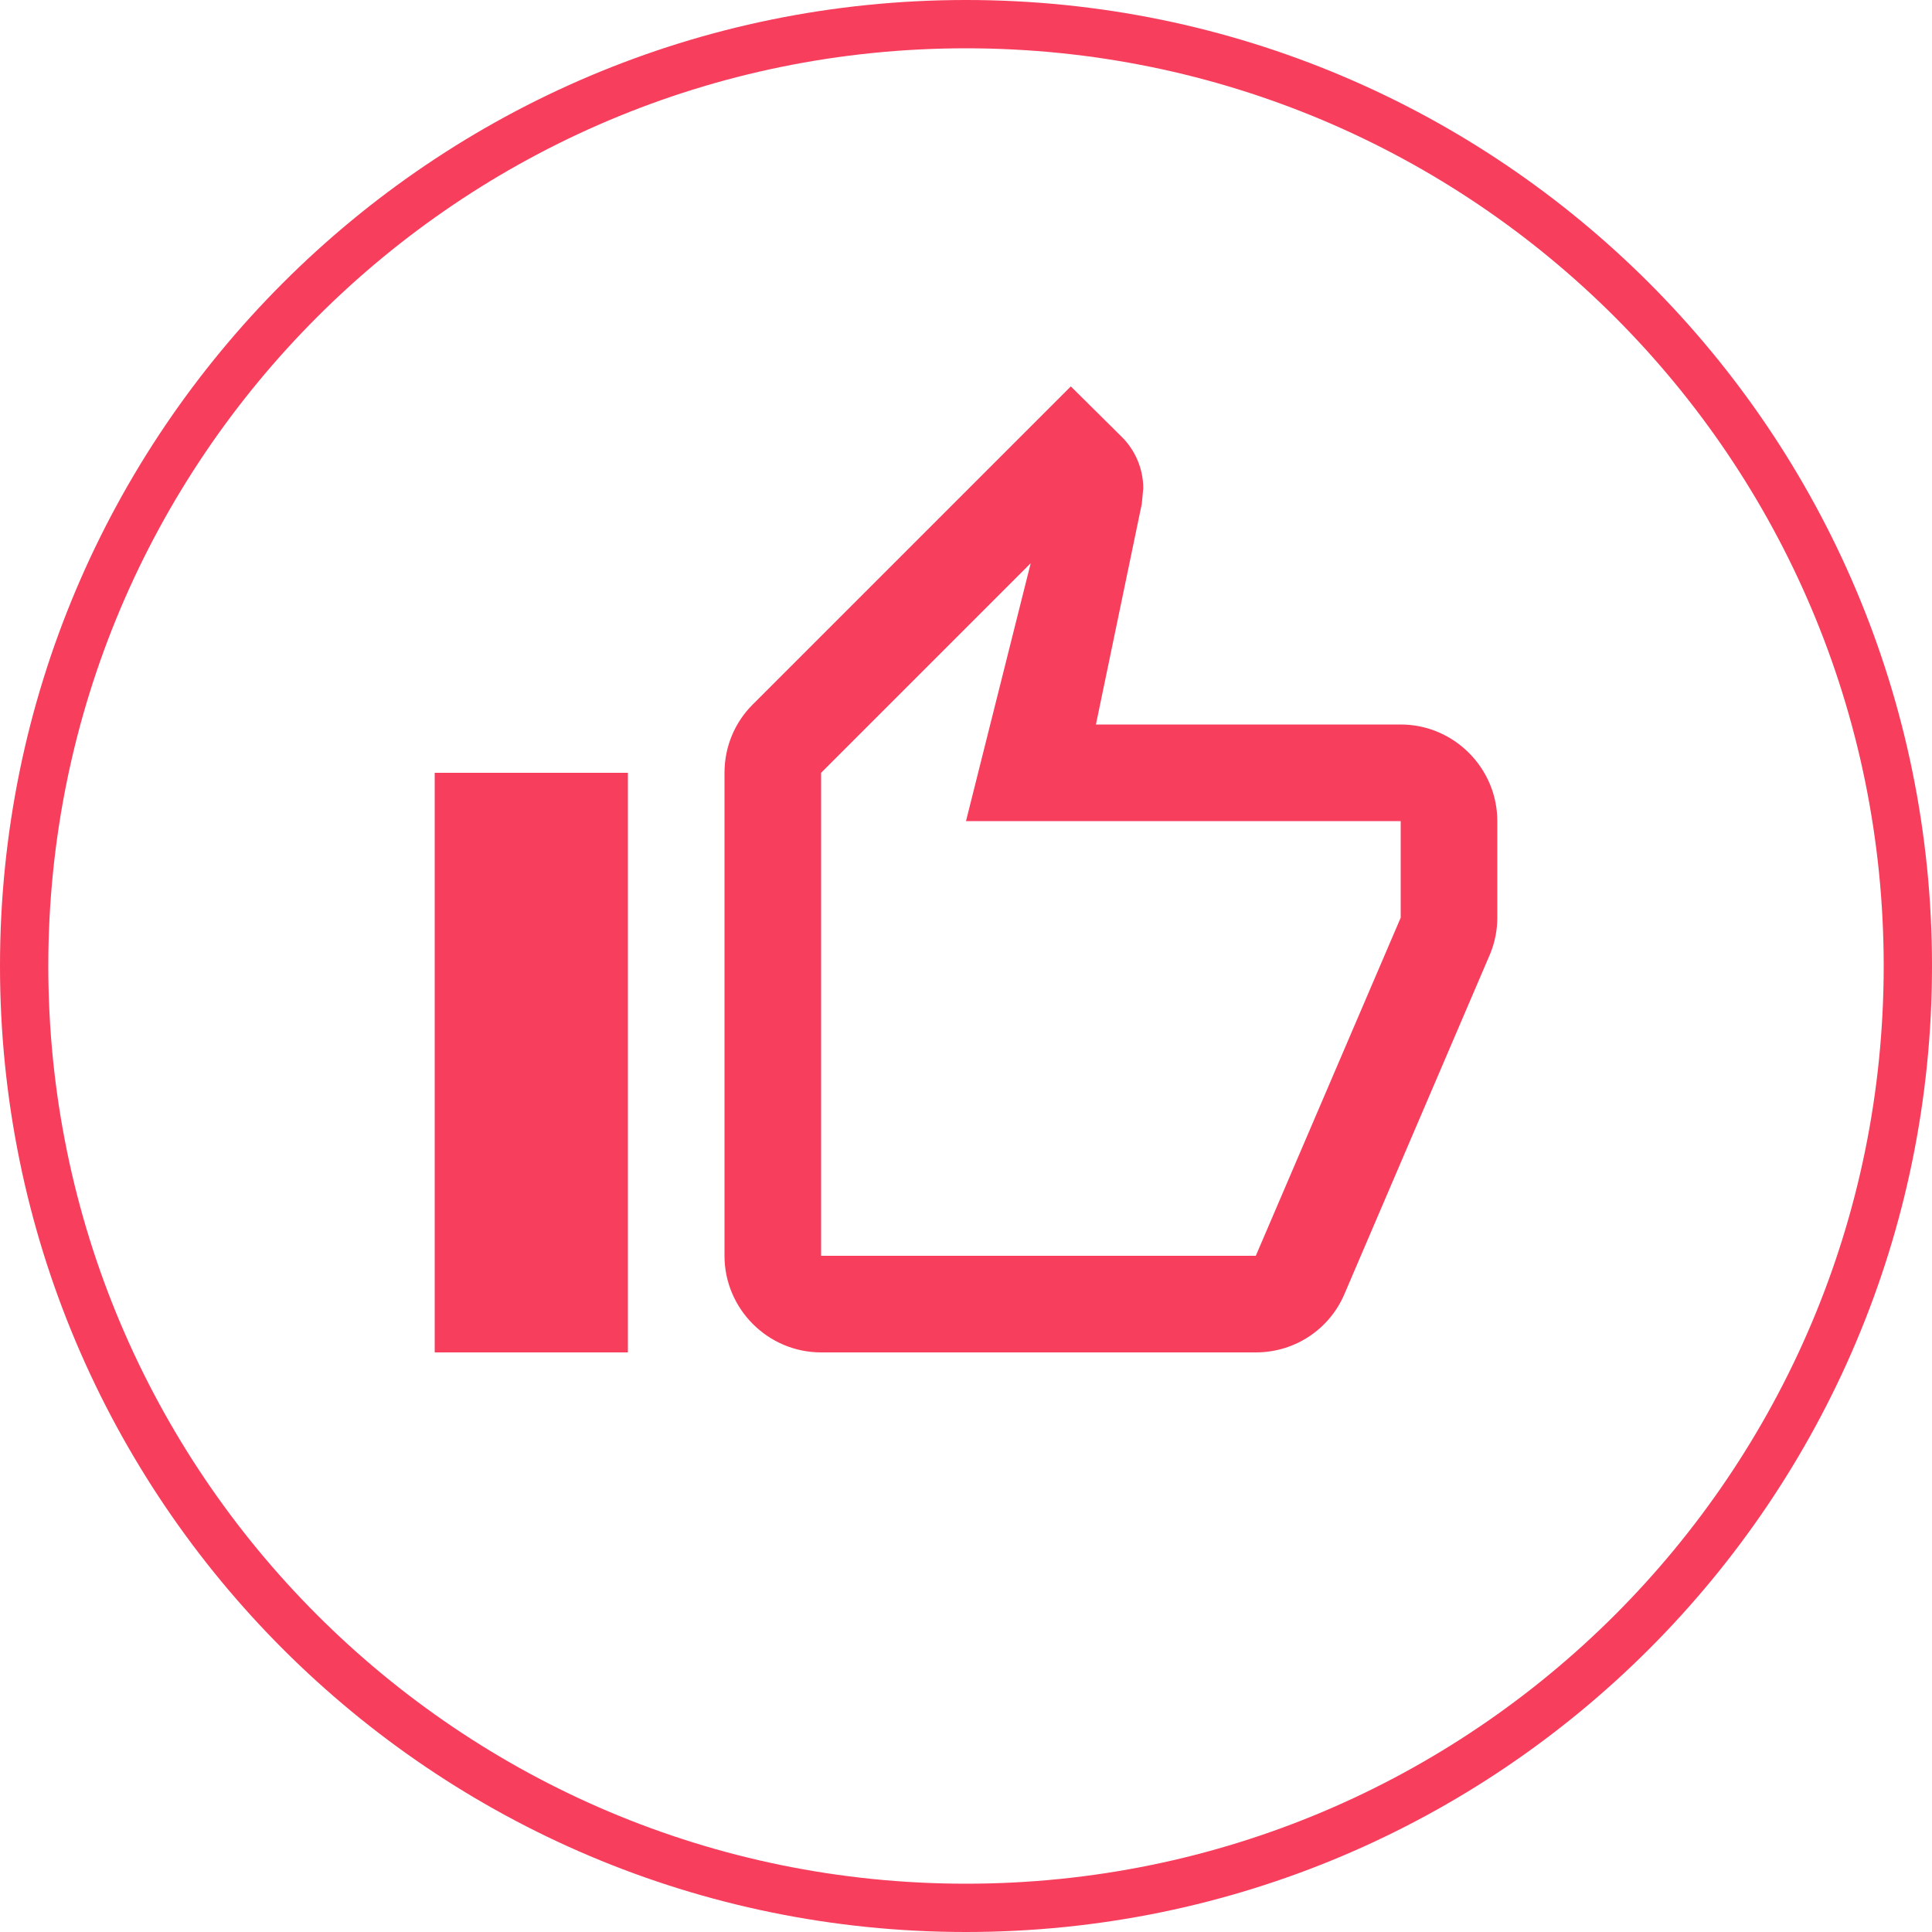 <svg xmlns="http://www.w3.org/2000/svg" width="40" height="40"><defs><clipPath id="a"><path fill="#fff" d="M40 20c0 11.046-8.954 20-20 20S0 31.046 0 20 8.954 0 20 0s20 8.954 20 20z"/></clipPath></defs><path fill="none" stroke="#f73e5d" stroke-miterlimit="20" stroke-width="2" d="M40 20c0 11.046-8.954 20-20 20S0 31.046 0 20 8.954 0 20 0s20 8.954 20 20z" clip-path="url(&quot;#a&quot;)"/><path fill="#f73e5d" d="M17 28c-1.1 0-2-.9-2-2V16c0-.55.22-1.05.58-1.41L22.17 8l1.06 1.05c.27.27.44.65.44 1.06l-.03.32-.95 4.57H29c1.1 0 2 .9 2 2v2c0 .26-.05.5-.14.73l-3.02 7.05C27.54 27.5 26.83 28 26 28zm0-2h9l3-7v-2h-9l1.34-5.34L17 16zM9 16h4v12H9z"/></svg>